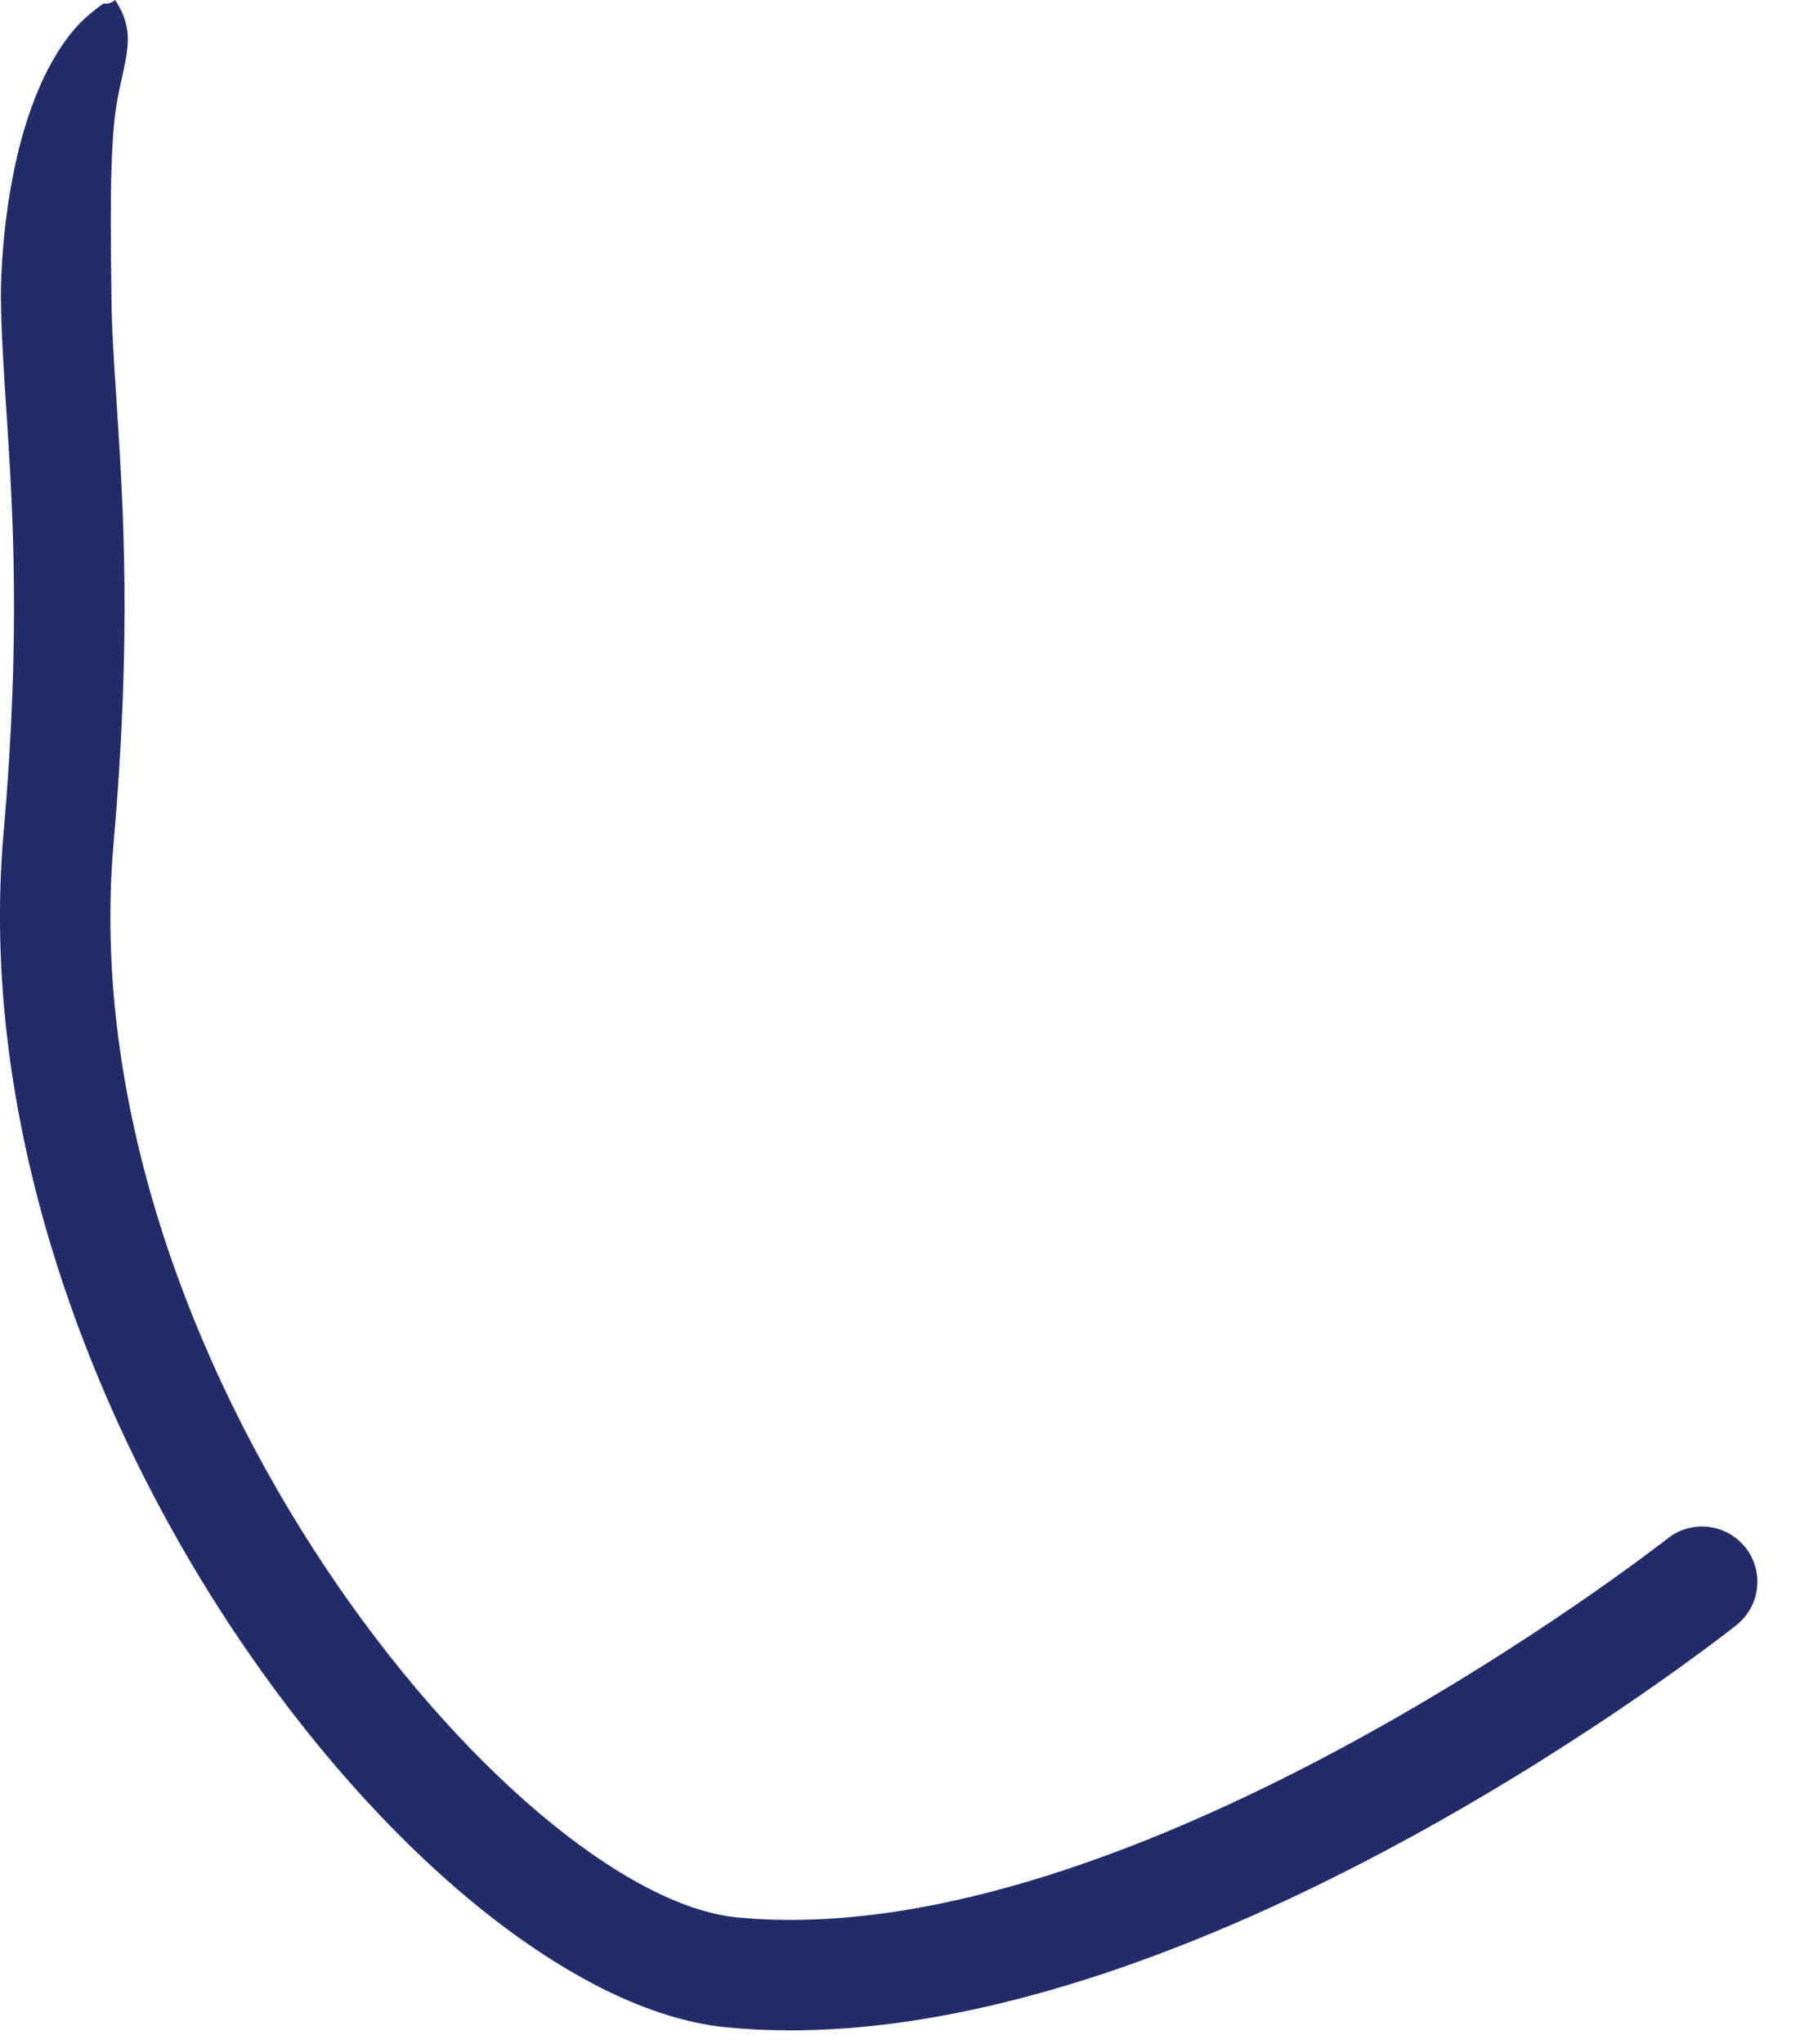 <svg preserveAspectRatio="none" width="100%" height="100%" overflow="visible" style="display: block;" viewBox="0 0 37 42" fill="none" xmlns="http://www.w3.org/2000/svg">
<path id="Vector" d="M35.877 31.8C35.488 31.308 34.773 31.224 34.281 31.613C34.173 31.699 23.306 40.195 15.145 39.4C10.579 38.953 1.404 27.988 2.335 17.321C2.709 13.047 2.535 10.395 2.396 8.262C2.343 7.444 2.295 6.74 2.29 6.066C2.282 5.013 2.234 3.044 2.403 2.103C2.572 1.161 2.827 0.692 2.365 0C2.3 0.066 2.214 0.081 2.126 0.073C1.883 0.245 1.684 0.419 1.525 0.606C0.01 2.398 0.018 5.932 0.018 6.083C0.026 6.823 0.076 7.593 0.129 8.411C0.263 10.465 0.432 13.022 0.073 17.122C-0.939 28.7 8.734 41.053 14.926 41.659C15.363 41.702 15.802 41.722 16.248 41.722C25.055 41.722 35.243 33.751 35.692 33.395C36.184 33.006 36.268 32.292 35.879 31.8H35.877Z" fill="#212C68"/>
</svg>
